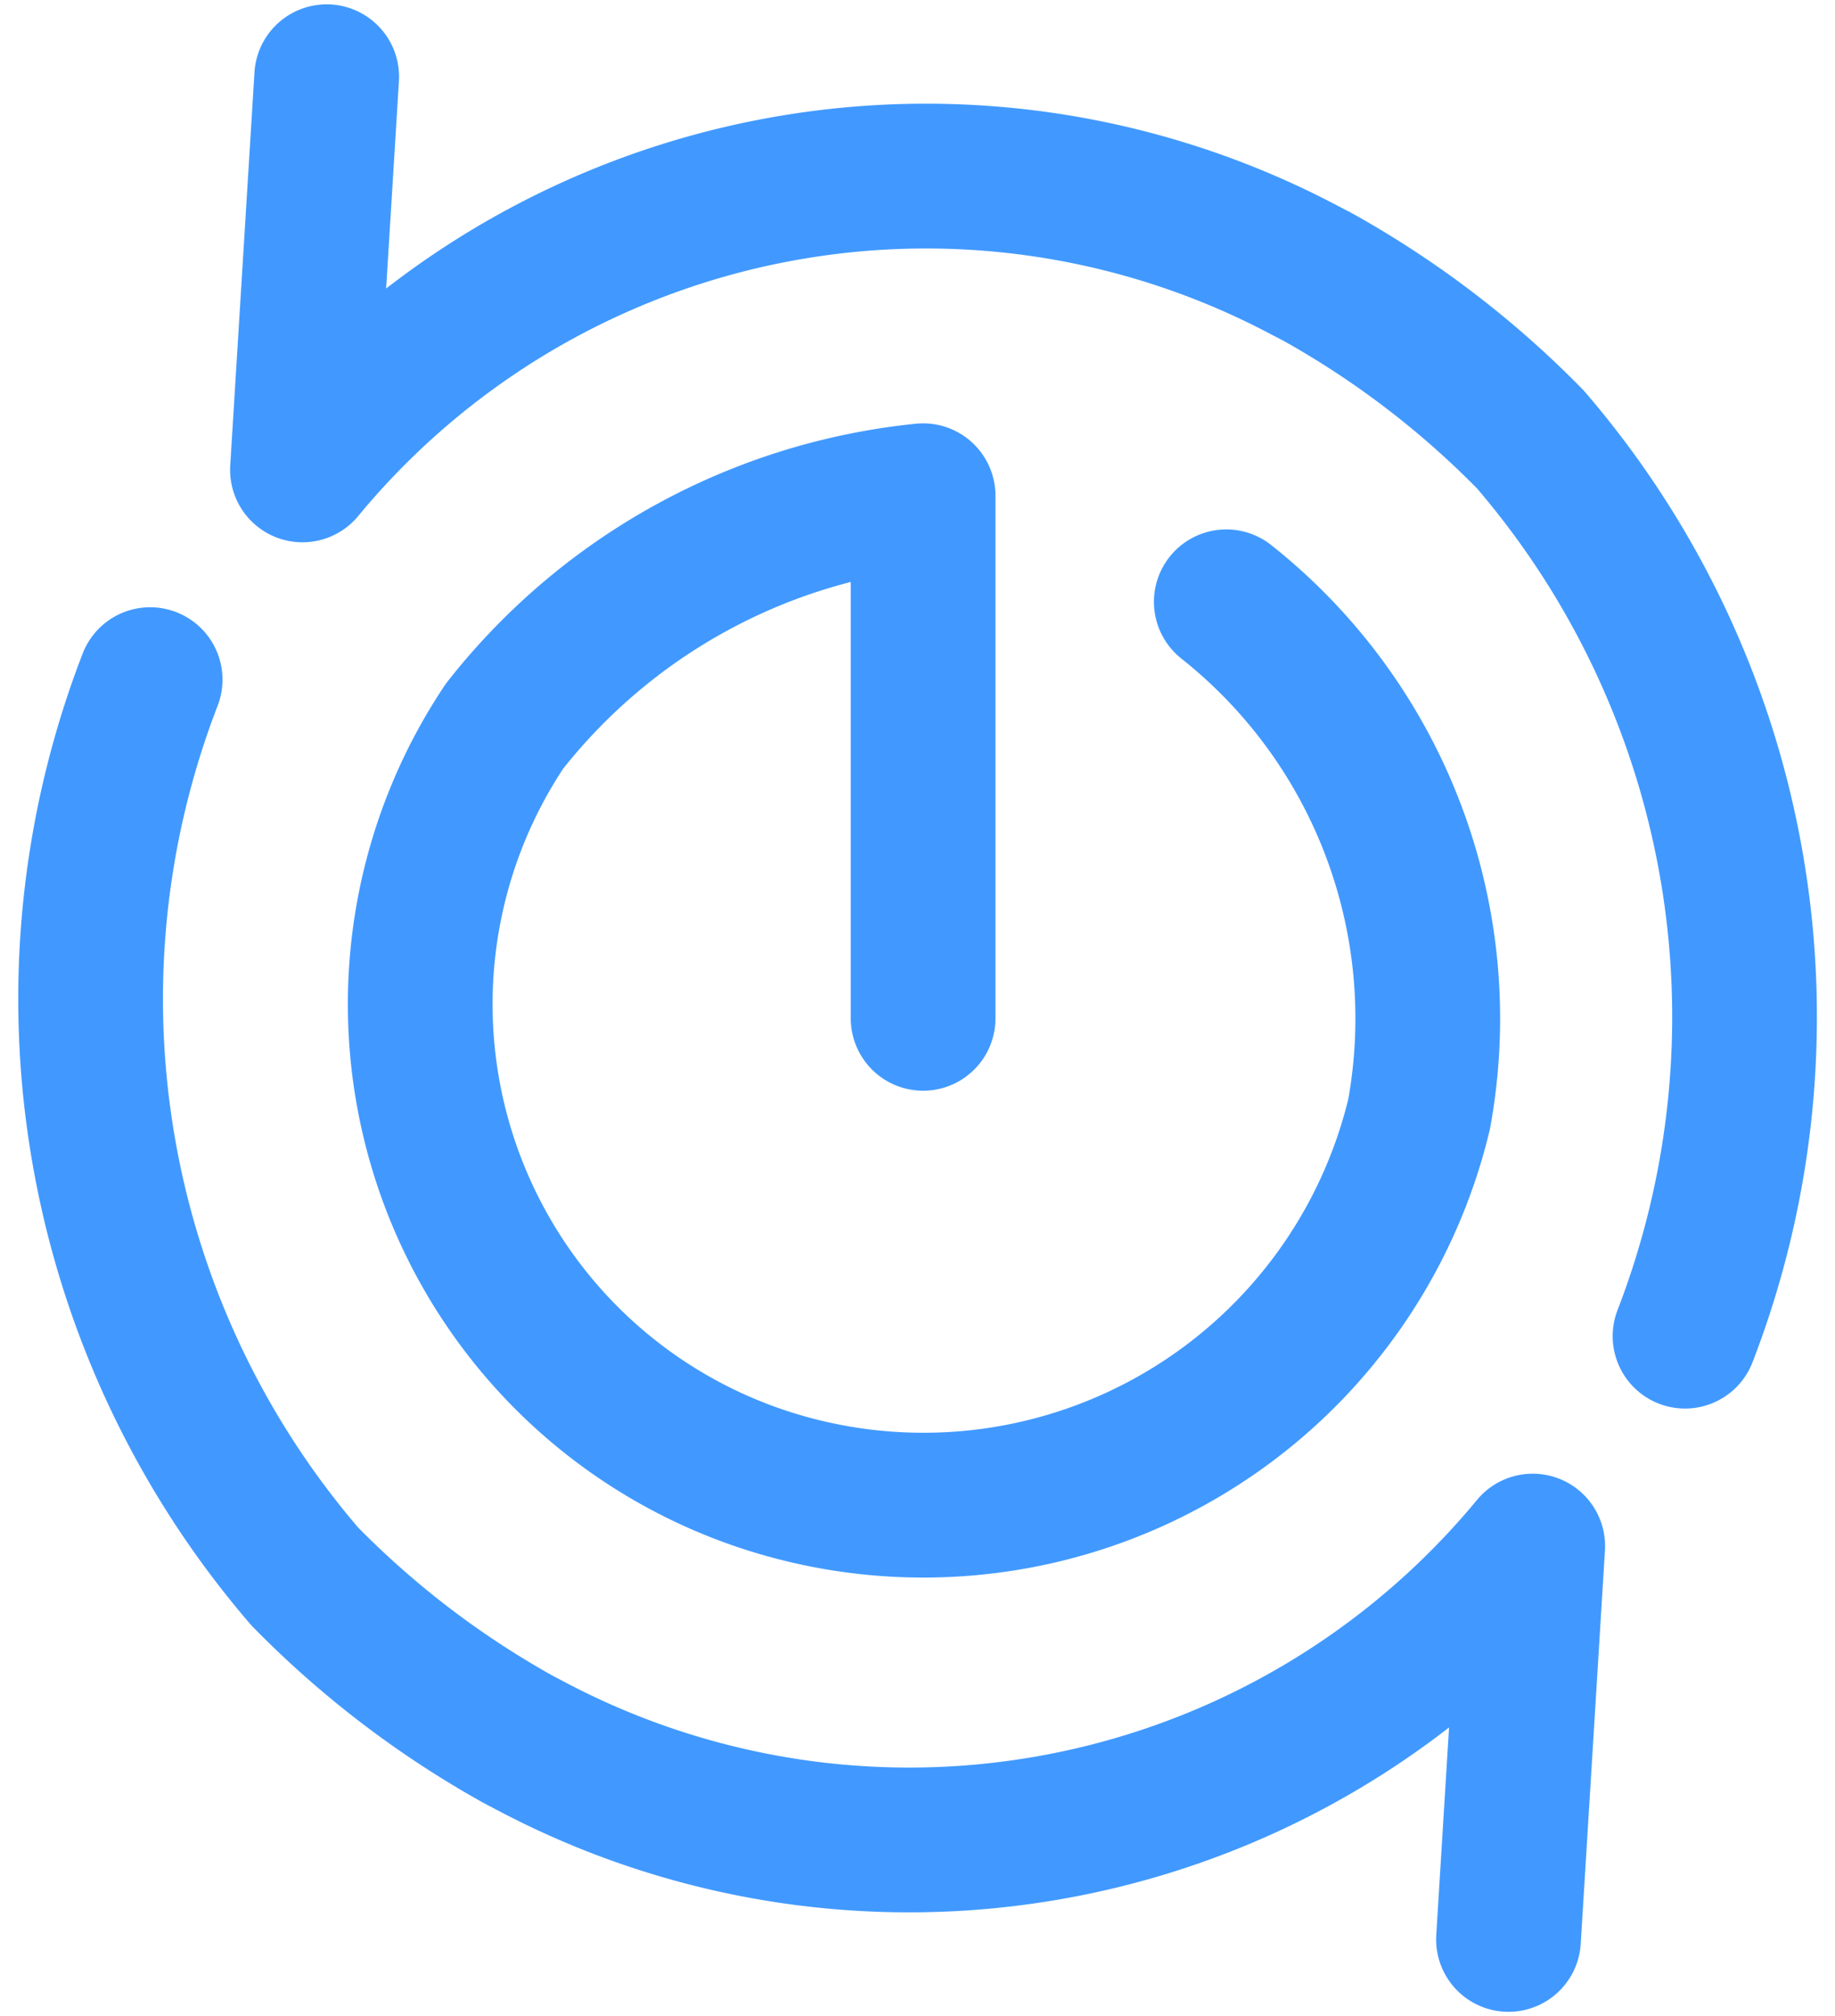 <svg xmlns="http://www.w3.org/2000/svg" width="10.144" height="11.138" viewBox="0 0 10.144 11.138">
  <g id="Group_343" data-name="Group 343" transform="translate(1997.153 6359.029)">
    <path id="Path_2028" data-name="Path 2028" d="M-1952.914-6337.768l-.134,2.172a4.472,4.472,0,0,1,5.546-1.1l.062.032a5.162,5.162,0,0,1,1.18.9,4.891,4.891,0,0,1,.855,4.954" transform="translate(-42.433 -20.837)" fill="none" stroke="#4199ff" stroke-linecap="round" stroke-linejoin="round" stroke-width="0.8"/>
    <path id="Path_2029" data-name="Path 2029" d="M.134,0,0,2.173a4.472,4.472,0,0,1,5.547-1.1l.061.032a5.181,5.181,0,0,1,1.18.9,4.892,4.892,0,0,1,.855,4.955" transform="translate(-1988.68 -6348.314) rotate(180)" fill="none" stroke="#4199ff" stroke-linecap="round" stroke-linejoin="round" stroke-width="0.8"/>
    <path id="Path_2030" data-name="Path 2030" d="M-1940.179-6299.427v-2.887a3.374,3.374,0,0,0-2.314,1.273,2.765,2.765,0,0,0,1.412,4.155,2.818,2.818,0,0,0,3.644-2.012,2.937,2.937,0,0,0-1.066-2.83" transform="translate(-51.871 -53.976)" fill="none" stroke="#4199ff" stroke-linecap="round" stroke-linejoin="round" stroke-width="0.8"/>
  </g>
</svg>
